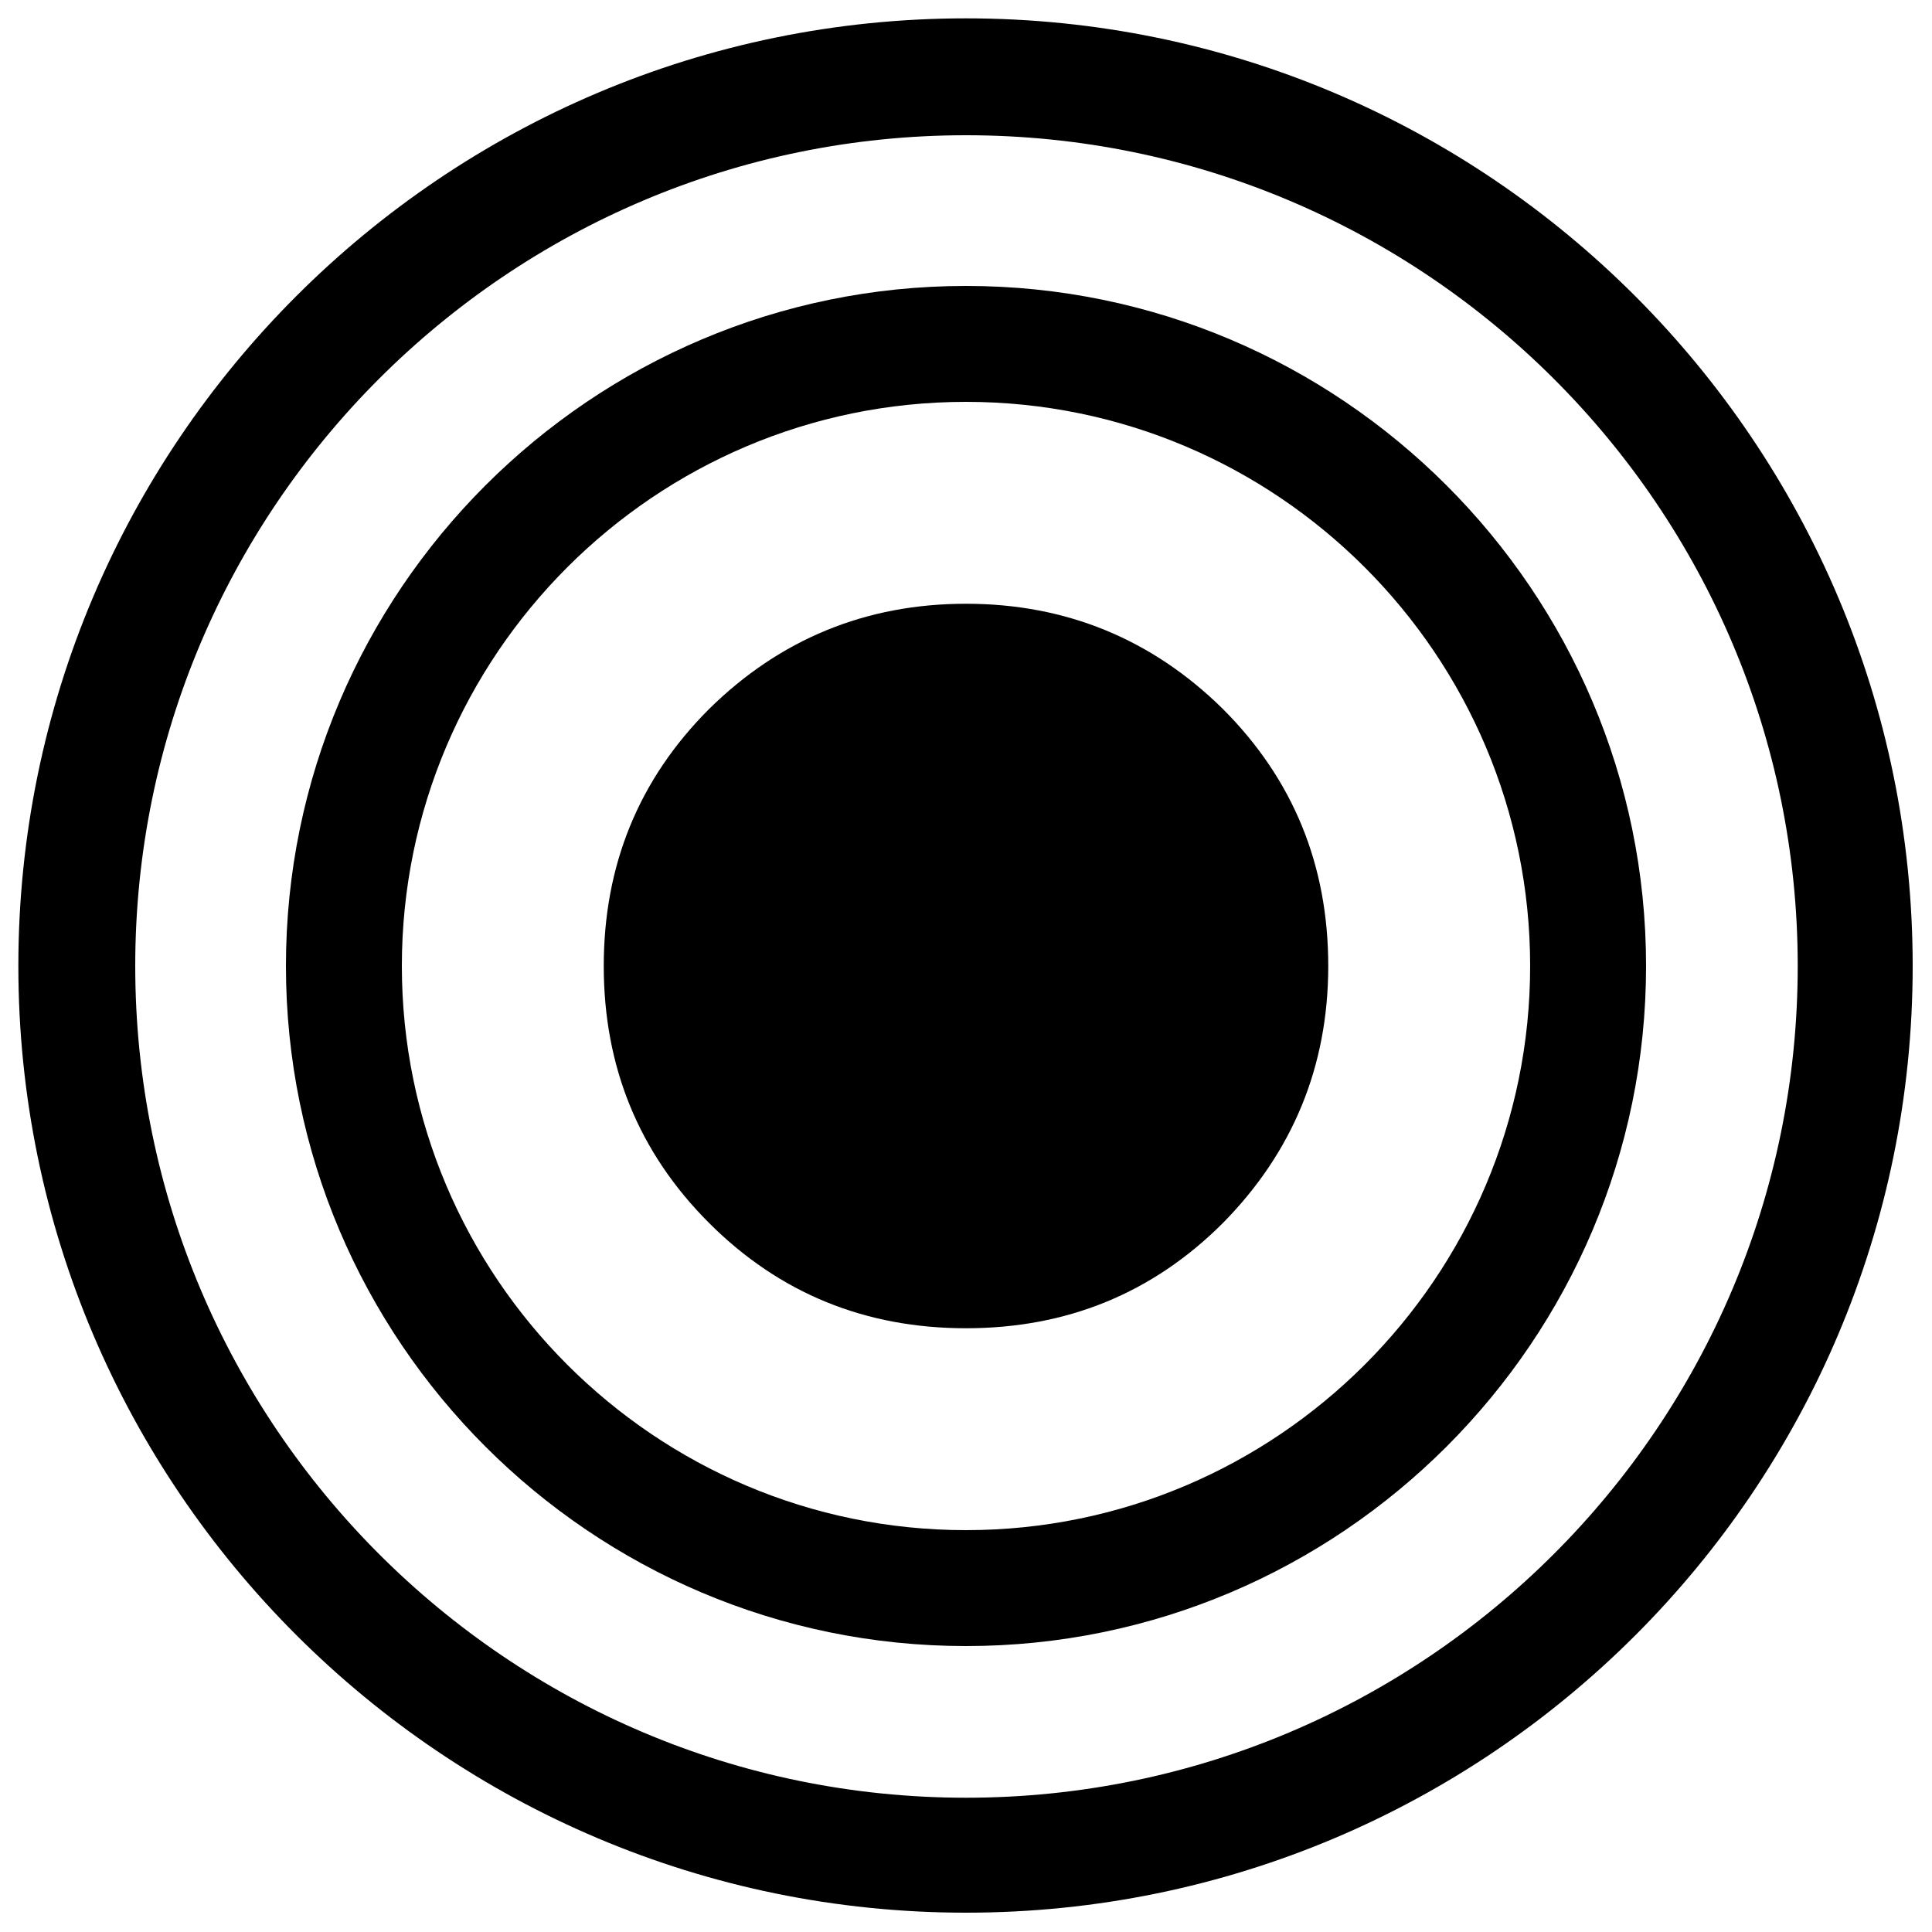 <?xml version="1.0" encoding="utf-8"?>
<!-- Generator: Adobe Illustrator 23.0.0, SVG Export Plug-In . SVG Version: 6.00 Build 0)  -->
<svg version="1.1" id="Layer_1" xmlns="http://www.w3.org/2000/svg" xmlns:xlink="http://www.w3.org/1999/xlink" x="0px" y="0px"
	 viewBox="0 0 20 20" style="enable-background:new 0 0 20 20;" xml:space="preserve">
<g>
	<path d="M12.66,7.34c0.73,0.73,1.09,1.62,1.09,2.66c0,1.04-0.37,1.93-1.09,2.66c-0.73,0.73-1.62,1.09-2.66,1.09
		c-1.04,0-1.93-0.36-2.66-1.09C6.61,11.93,6.25,11.04,6.25,10c0-1.04,0.36-1.93,1.09-2.66C8.07,6.62,8.96,6.25,10,6.25
		C11.04,6.25,11.93,6.62,12.66,7.34z"/>
</g>
<path d="M10,19.8c-5.41,0-9.81-4.4-9.81-9.8c0-5.41,4.4-9.81,9.81-9.81c5.41,0,9.8,4.4,9.8,9.81C19.8,15.41,15.41,19.8,10,19.8z
	 M10,1.4c-4.74,0-8.6,3.86-8.6,8.6c0,4.75,3.86,8.61,8.6,8.61c4.75,0,8.61-3.86,8.61-8.61C18.61,5.26,14.75,1.4,10,1.4z"/>
<path d="M10,17.04c-3.88,0-7.04-3.16-7.04-7.04c0-3.88,3.16-7.04,7.04-7.04c3.88,0,7.04,3.16,7.04,7.04
	C17.04,13.88,13.88,17.04,10,17.04z M10,4.16c-3.22,0-5.84,2.62-5.84,5.84c0,3.22,2.62,5.84,5.84,5.84c3.22,0,5.84-2.62,5.84-5.84
	C15.84,6.78,13.22,4.16,10,4.16z"/>
</svg>
